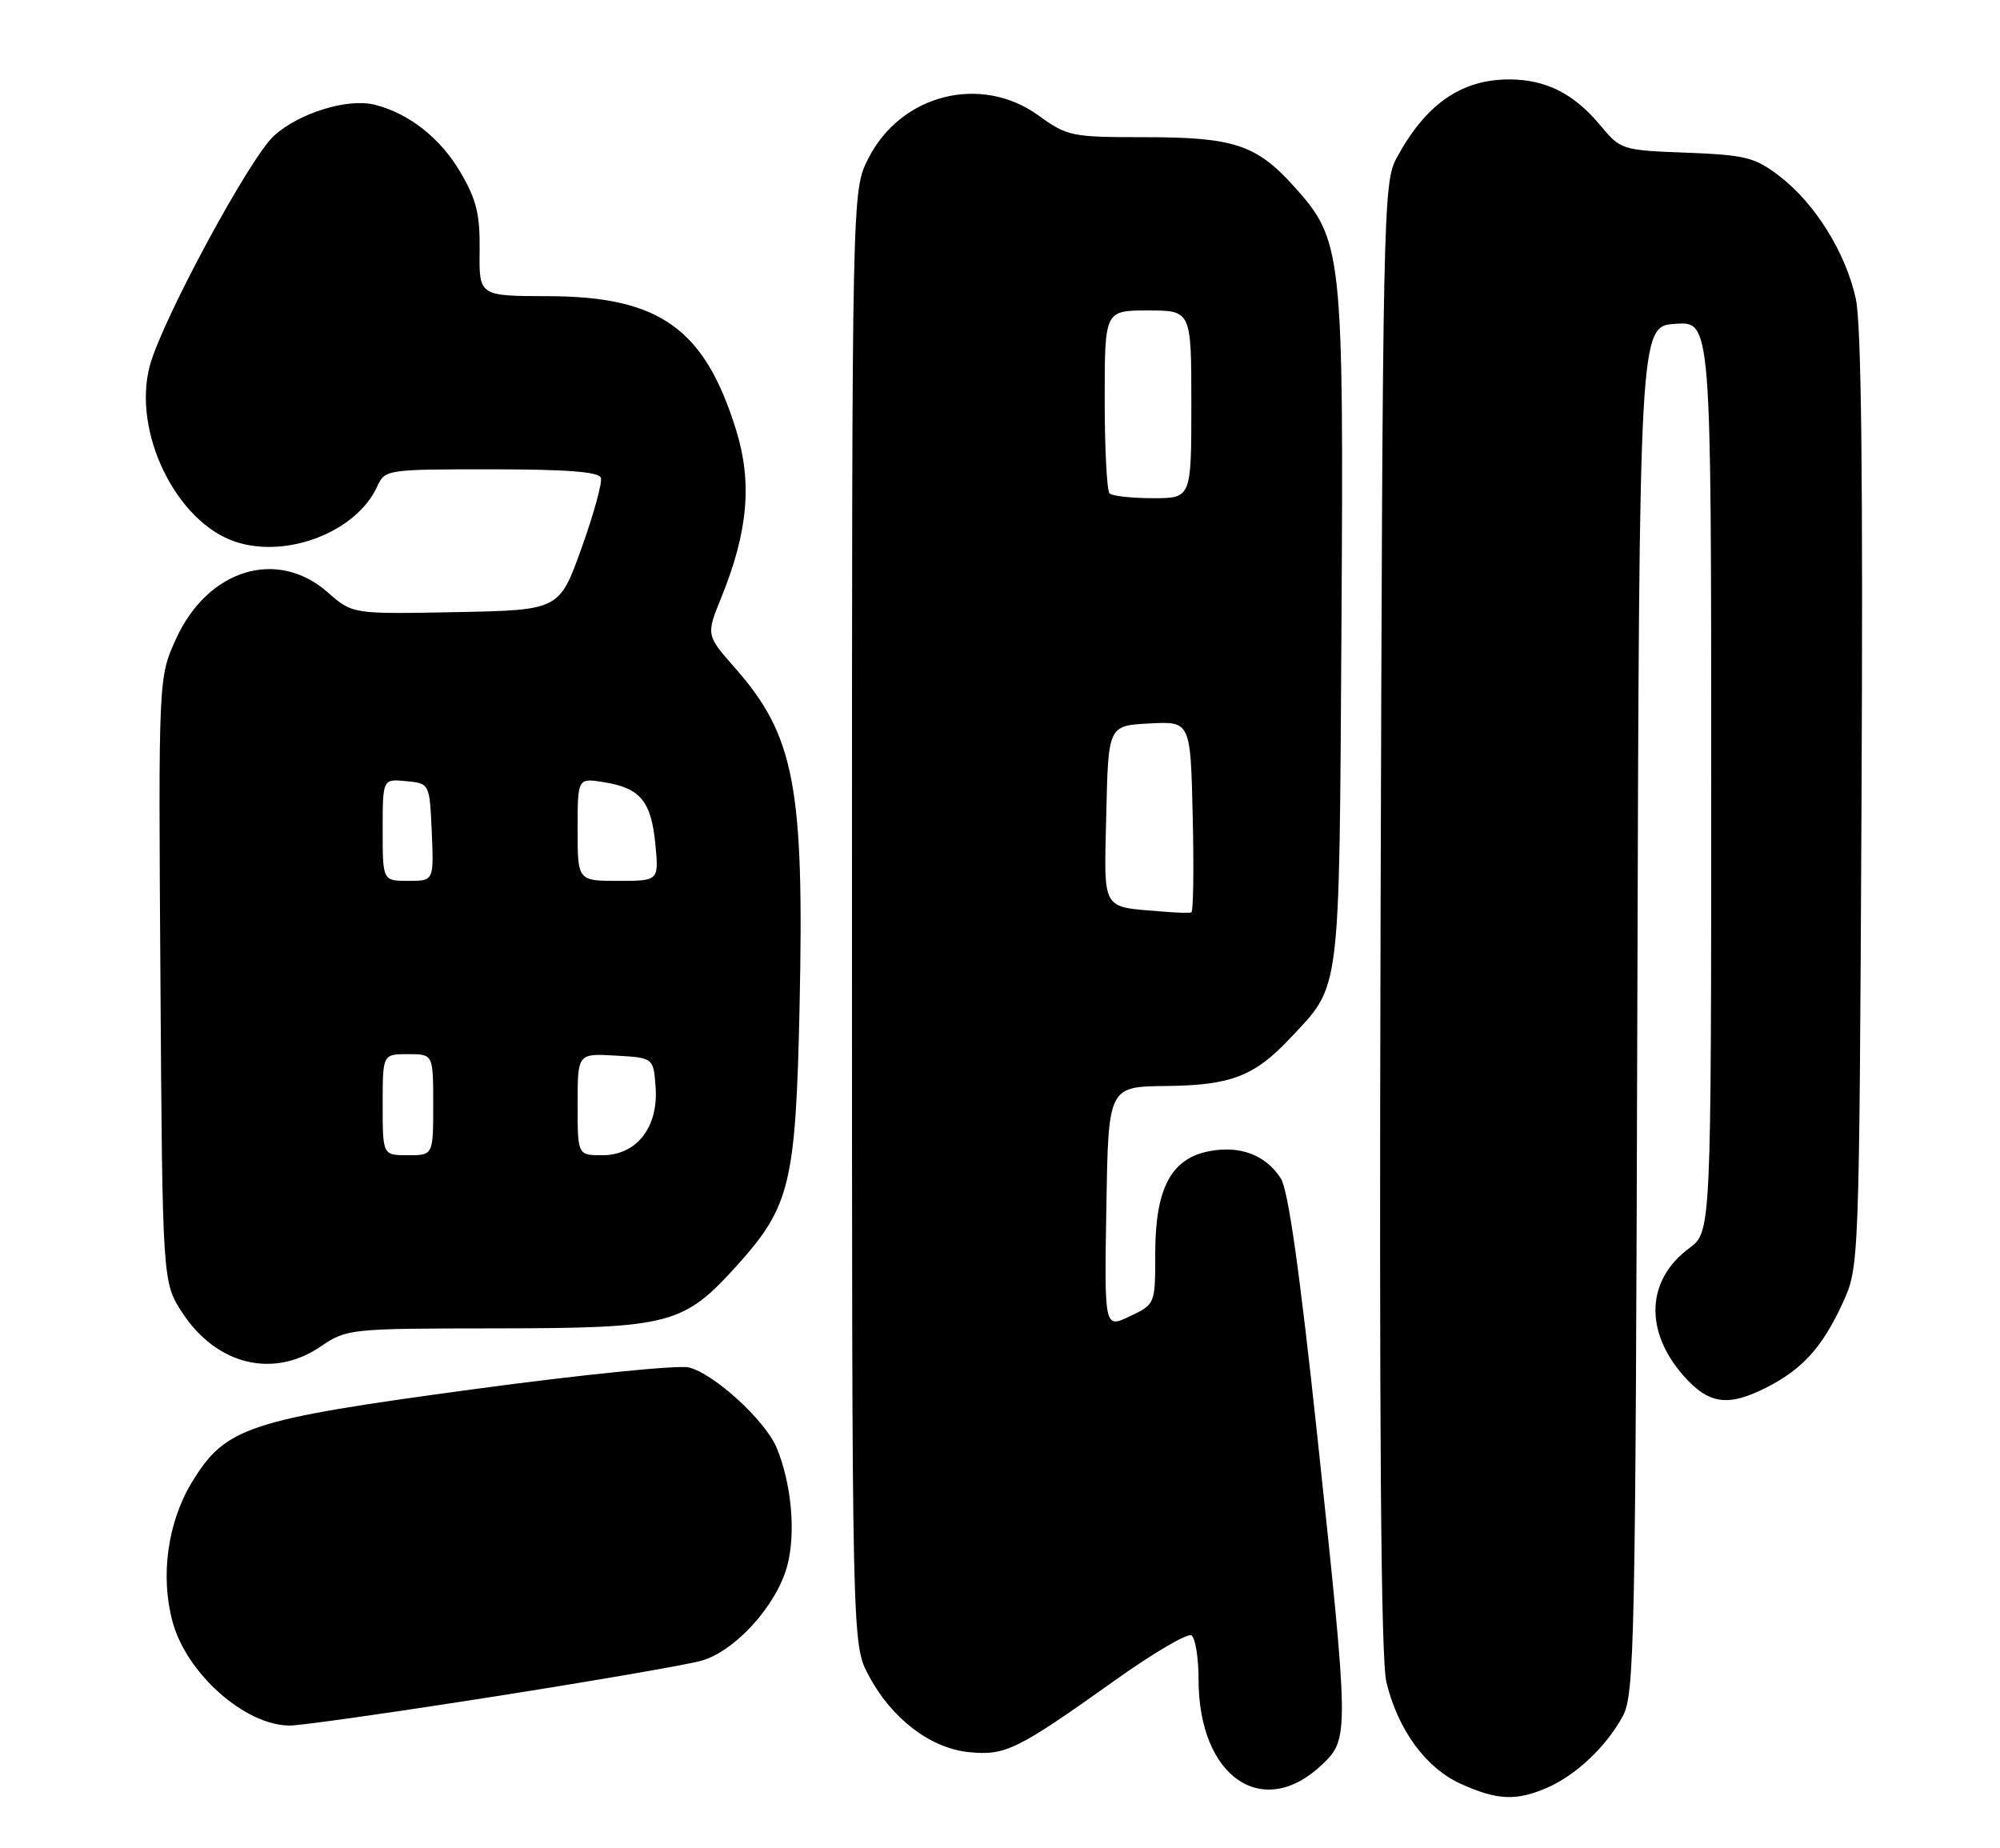 <?xml version="1.0" encoding="UTF-8" standalone="no"?>
<!DOCTYPE svg PUBLIC "-//W3C//DTD SVG 1.1//EN" "http://www.w3.org/Graphics/SVG/1.1/DTD/svg11.dtd" >
<svg xmlns="http://www.w3.org/2000/svg" xmlns:xlink="http://www.w3.org/1999/xlink" version="1.1" viewBox="0 0 277 256">
 <g >
 <path fill="currentColor"
d=" M 214.28 247.60 C 218.28 245.86 222.44 241.93 224.74 237.72 C 226.38 234.72 226.52 227.99 226.77 139.85 C 227.04 45.19 227.04 45.19 232.02 44.85 C 237.00 44.50 237.00 44.50 237.00 107.56 C 237.00 170.62 237.00 170.62 233.95 172.88 C 228.03 177.26 227.71 184.32 233.15 190.52 C 236.68 194.53 239.34 194.89 244.79 192.10 C 249.68 189.59 252.41 186.55 255.20 180.49 C 257.50 175.50 257.50 175.50 257.82 111.00 C 258.04 66.29 257.80 44.93 257.03 41.38 C 255.64 35.00 251.38 28.15 246.44 24.38 C 243.03 21.78 241.77 21.47 233.58 21.15 C 224.63 20.81 224.46 20.75 221.66 17.38 C 217.99 12.96 214.10 11.00 209.00 11.00 C 202.33 11.00 197.38 14.49 193.37 22.00 C 191.59 25.34 191.49 30.14 191.21 127.00 C 191.01 198.19 191.25 229.84 192.02 233.00 C 193.63 239.61 197.47 244.86 202.32 247.06 C 207.34 249.34 210.01 249.46 214.28 247.60 Z  M 183.16 244.35 C 186.87 240.80 186.85 240.15 182.44 198.82 C 180.01 176.08 178.41 164.77 177.39 163.20 C 175.29 159.97 171.78 158.63 167.53 159.43 C 162.21 160.43 160.01 164.56 160.00 173.56 C 160.00 180.63 160.00 180.63 156.48 182.31 C 152.95 183.99 152.95 183.99 153.23 167.25 C 153.50 150.50 153.50 150.50 161.50 150.41 C 170.45 150.32 173.72 149.07 178.64 143.84 C 185.75 136.27 185.47 138.53 185.79 87.14 C 186.11 34.79 185.95 33.28 179.21 25.81 C 174.00 20.03 170.87 19.00 158.52 19.00 C 148.40 19.00 147.82 18.88 143.84 16.00 C 135.87 10.23 124.76 13.04 120.25 21.97 C 118.00 26.42 118.00 26.42 118.00 127.05 C 118.00 227.69 118.00 227.69 120.29 232.01 C 123.46 238.01 128.82 242.12 134.18 242.67 C 139.24 243.18 140.84 242.40 154.46 232.70 C 159.72 228.95 164.46 226.17 165.01 226.50 C 165.55 226.84 166.00 229.58 166.00 232.59 C 166.00 246.15 174.91 252.25 183.16 244.35 Z  M 68.13 235.02 C 82.08 232.83 95.14 230.58 97.14 230.01 C 101.82 228.69 107.56 222.35 109.03 216.88 C 110.25 212.35 109.63 205.48 107.56 200.50 C 105.99 196.74 98.91 190.27 95.42 189.39 C 93.97 189.03 80.57 190.38 65.64 192.40 C 34.23 196.65 31.26 197.63 26.58 205.29 C 23.23 210.80 22.18 218.25 23.89 224.58 C 25.82 231.78 33.94 238.98 40.13 238.99 C 41.58 239.00 54.18 237.21 68.13 235.02 Z  M 44.40 186.50 C 48.04 184.03 48.37 184.00 68.79 183.98 C 92.91 183.95 94.68 183.48 102.18 175.15 C 109.43 167.08 110.21 163.85 110.74 139.50 C 111.40 108.94 110.06 101.90 101.79 92.50 C 97.79 87.95 97.79 87.95 99.91 82.73 C 103.60 73.63 104.20 66.86 101.97 59.62 C 97.61 45.51 91.37 41.06 75.93 41.02 C 66.35 41.00 66.35 41.00 66.43 34.75 C 66.49 29.66 65.99 27.64 63.76 23.84 C 60.98 19.11 56.63 15.69 51.88 14.50 C 48.15 13.57 41.42 15.65 37.95 18.80 C 34.59 21.85 22.45 44.33 20.75 50.65 C 18.29 59.80 24.39 72.32 32.63 75.04 C 39.76 77.40 49.38 73.64 52.23 67.40 C 53.31 65.03 53.48 65.00 68.08 65.00 C 78.48 65.00 82.95 65.35 83.22 66.17 C 83.44 66.82 82.23 71.21 80.54 75.92 C 77.46 84.50 77.46 84.50 63.15 84.78 C 48.83 85.06 48.83 85.06 45.38 82.03 C 38.40 75.90 28.80 78.83 24.40 88.44 C 21.94 93.82 21.94 93.82 22.22 135.73 C 22.50 177.65 22.50 177.65 25.31 181.90 C 30.06 189.07 37.85 190.95 44.40 186.50 Z  M 161.00 126.25 C 152.40 125.53 152.91 126.42 153.22 112.72 C 153.50 100.50 153.50 100.50 159.19 100.20 C 164.89 99.90 164.89 99.90 165.19 113.05 C 165.36 120.28 165.28 126.28 165.00 126.37 C 164.72 126.47 162.93 126.42 161.00 126.25 Z  M 153.67 68.33 C 153.30 67.97 153.00 62.12 153.00 55.33 C 153.00 43.00 153.00 43.00 159.00 43.00 C 165.00 43.00 165.00 43.00 165.00 56.00 C 165.00 69.00 165.00 69.00 159.67 69.00 C 156.73 69.00 154.03 68.70 153.67 68.33 Z  M 53.00 153.00 C 53.00 146.00 53.00 146.00 56.50 146.00 C 60.00 146.00 60.00 146.00 60.00 153.00 C 60.00 160.00 60.00 160.00 56.50 160.00 C 53.00 160.00 53.00 160.00 53.00 153.00 Z  M 80.00 152.95 C 80.00 145.90 80.00 145.90 85.25 146.20 C 90.50 146.50 90.50 146.50 90.80 150.55 C 91.21 156.12 88.18 160.00 83.43 160.00 C 80.00 160.00 80.00 160.00 80.00 152.95 Z  M 53.00 114.94 C 53.00 107.87 53.00 107.87 56.25 108.19 C 59.50 108.50 59.50 108.50 59.80 115.25 C 60.09 122.00 60.09 122.00 56.55 122.00 C 53.00 122.00 53.00 122.00 53.00 114.94 Z  M 80.00 114.87 C 80.00 107.74 80.00 107.74 83.68 108.34 C 88.70 109.15 90.19 110.97 90.77 116.93 C 91.25 122.00 91.25 122.00 85.63 122.00 C 80.00 122.00 80.00 122.00 80.00 114.87 Z "/>
</g>
</svg>